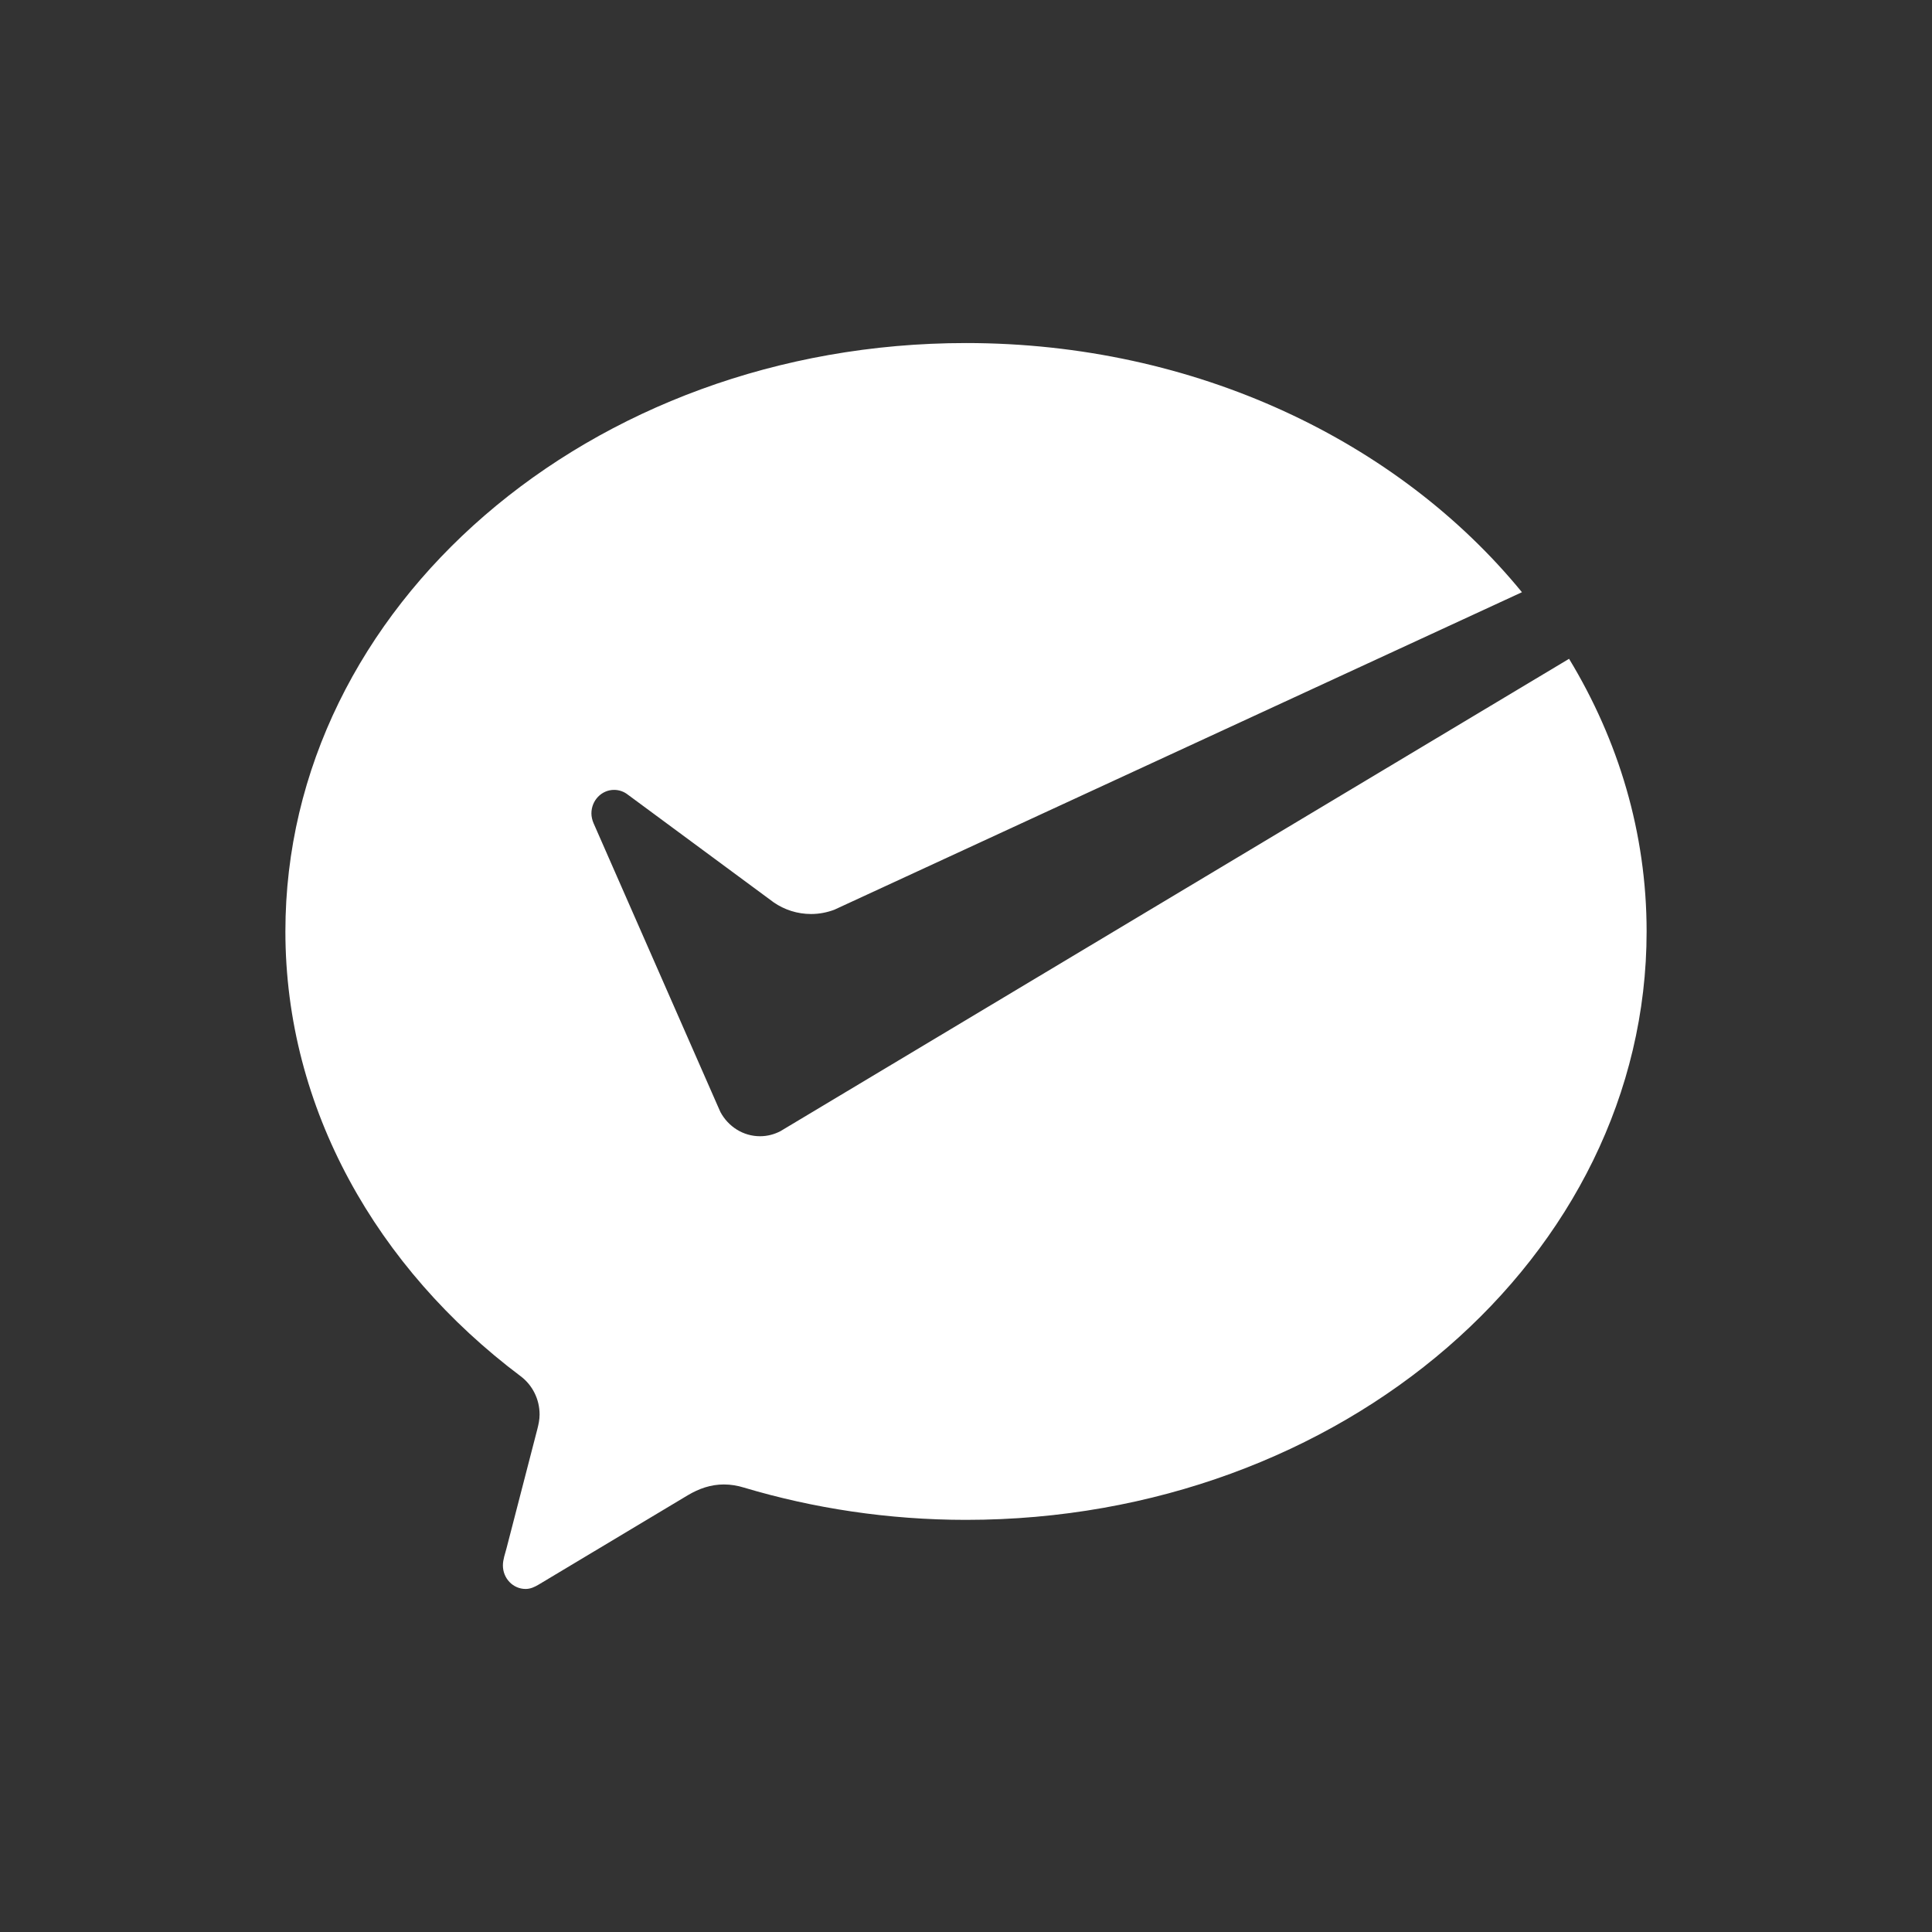 <?xml version="1.0" standalone="no"?><!DOCTYPE svg PUBLIC "-//W3C//DTD SVG 1.1//EN" "http://www.w3.org/Graphics/SVG/1.1/DTD/svg11.dtd"><svg class="icon" style="" viewBox="0 0 1024 1024" version="1.1" xmlns="http://www.w3.org/2000/svg" p-id="1812" xmlns:xlink="http://www.w3.org/1999/xlink" width="16" height="16"><rect x="0" y="0" width="1024" height="1024" fill="#333333" stroke="none"/><defs><style type="text/css"><![CDATA[

]]></style></defs><path d="M413.666 599.534c-3.26 1.701-6.944 2.693-10.828 2.693-9.014 0-16.865-5.159-20.977-12.784l-1.587-3.572-65.65-149.499c-0.708-1.616-1.162-3.458-1.162-5.244 0-6.889 5.386-12.473 12.019-12.473 2.693 0 5.187 0.907 7.2 2.466l77.499 57.231c5.641 3.855 12.416 6.095 19.701 6.095 4.337 0 8.476-0.822 12.33-2.268l364.452-168.293C741.322 234.007 633.748 181.82 512 181.82c-199.247 0-360.736 139.635-360.736 311.868 0 93.969 48.585 178.555 124.639 235.701 6.095 4.535 10.091 11.962 10.091 20.324 0 2.778-0.567 5.329-1.247 7.966-6.095 23.499-15.817 61.143-16.271 62.9-0.765 2.948-1.928 6.038-1.928 9.128 0 6.888 5.386 12.472 12.019 12.472 2.608 0 4.734-1.021 6.945-2.324l78.973-47.311c5.953-3.543 12.218-5.754 19.163-5.754 3.685 0 7.228 0.596 10.602 1.645 36.821 10.998 76.592 17.121 117.75 17.121 199.219 0 360.737-139.635 360.737-311.868 0-52.186-14.91-101.311-41.102-144.511l-415.333 248.77L413.666 599.534z" style="fill:#fff" p-id="1813"></path></svg>